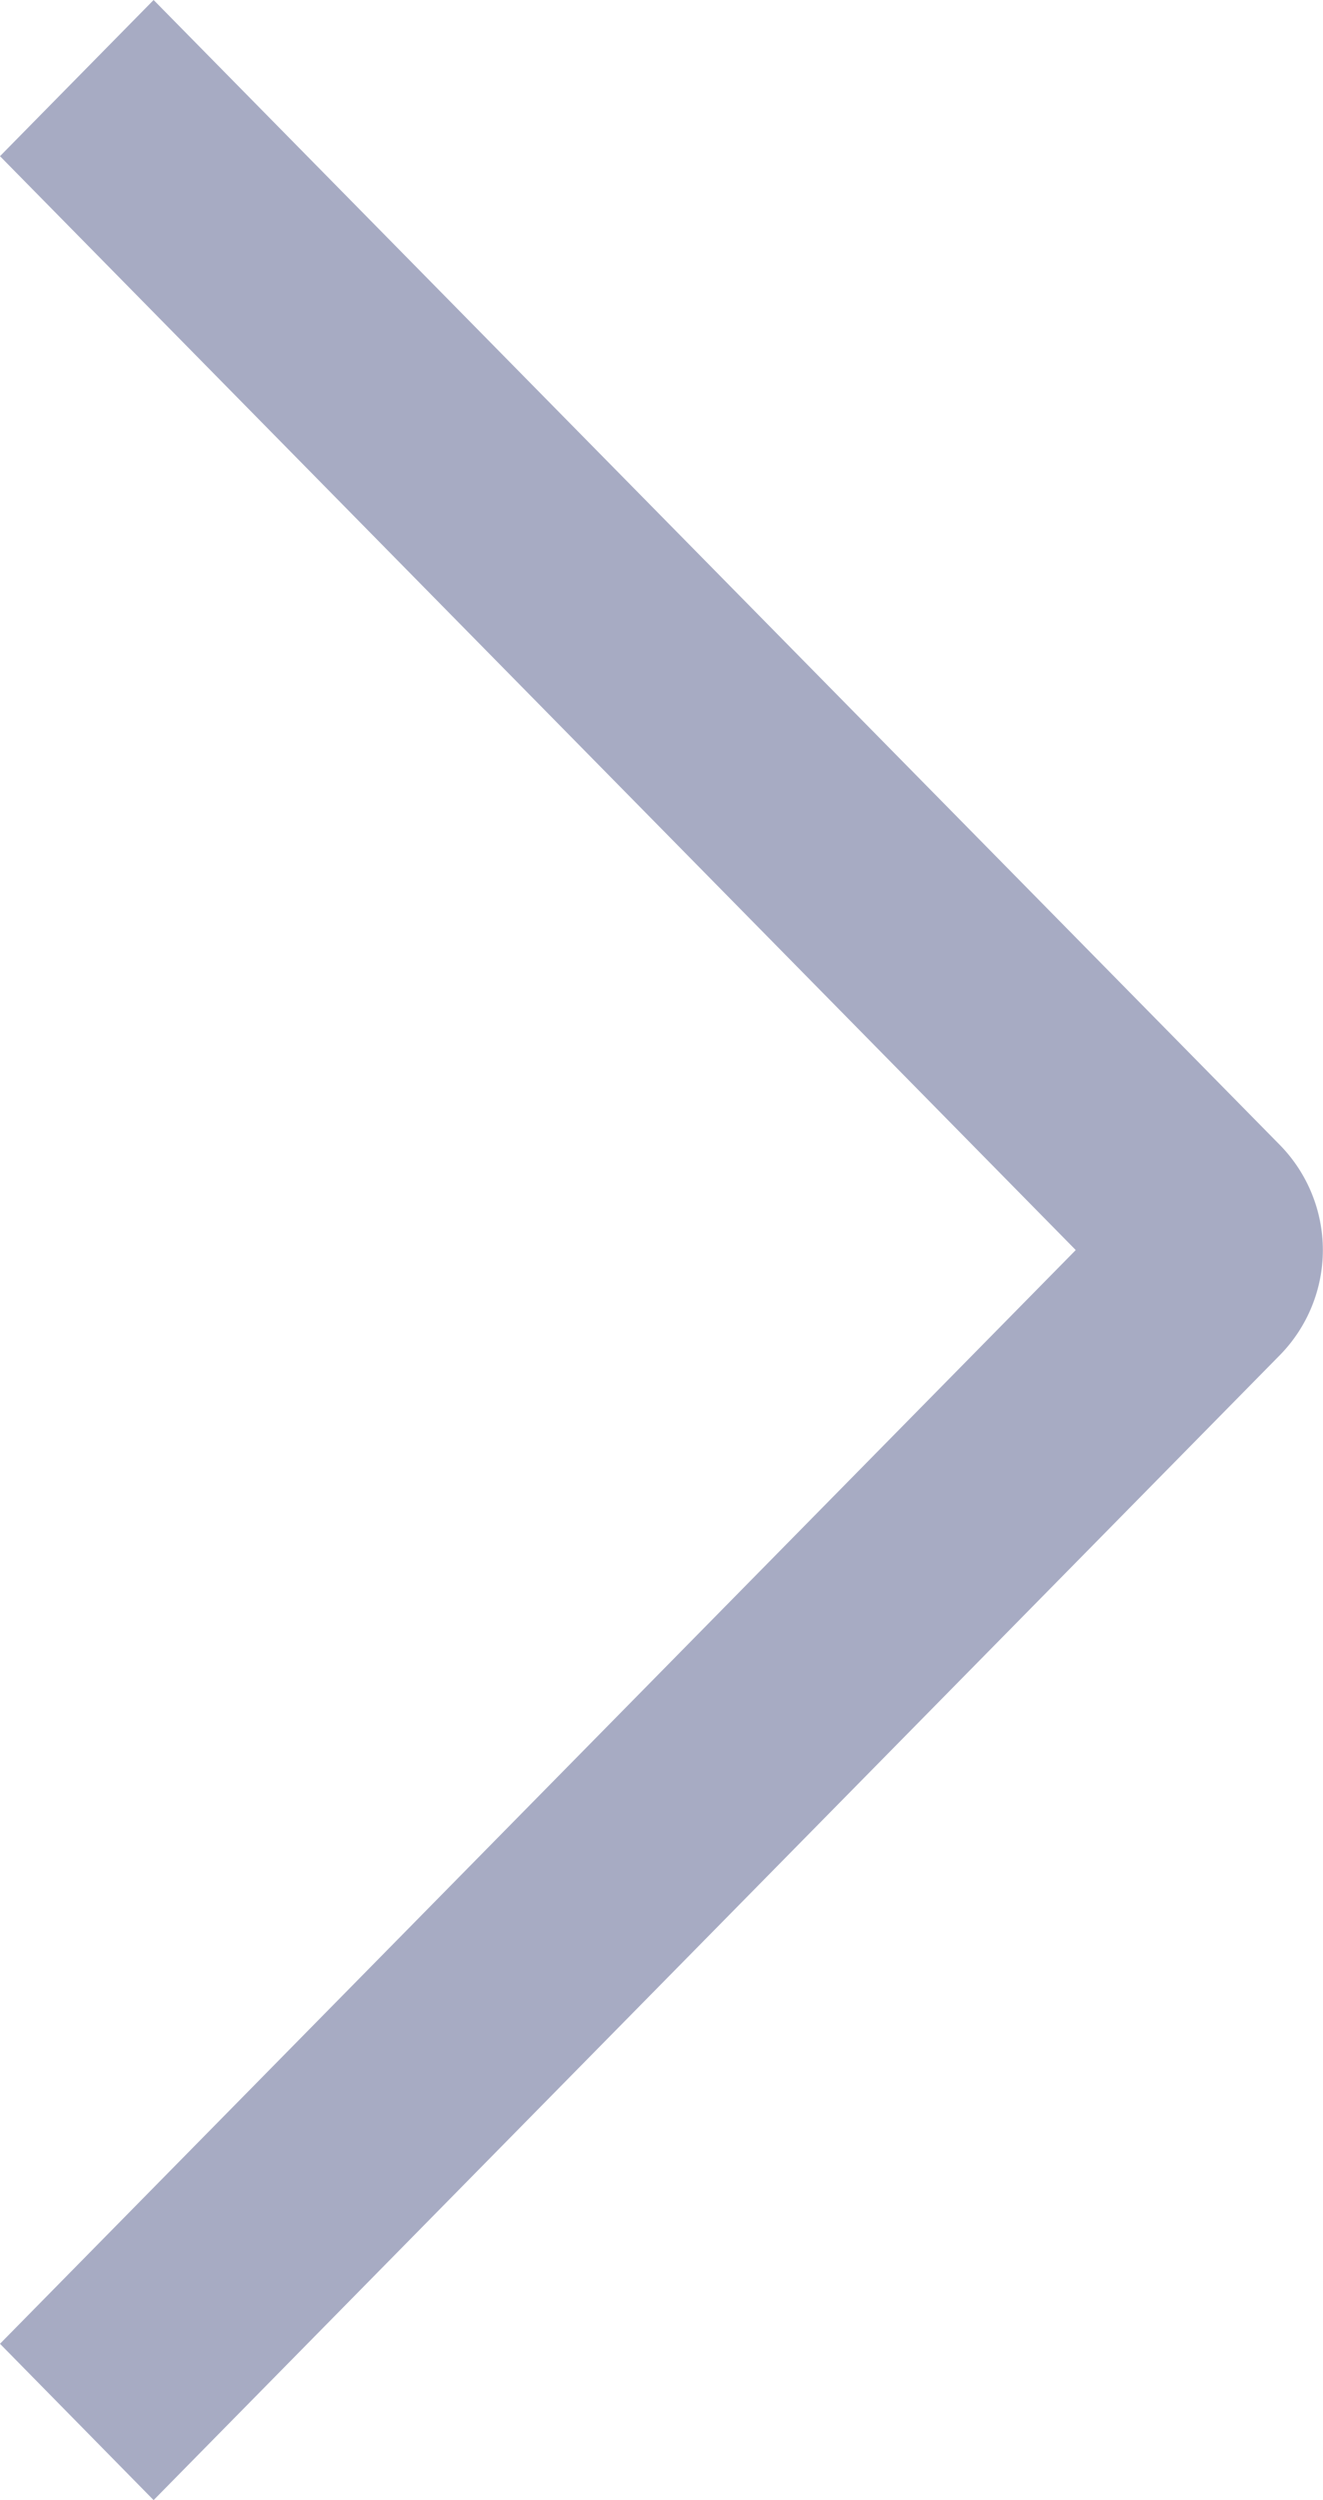 <svg width="9" height="17" viewBox="0 0 9 17" fill="none" xmlns="http://www.w3.org/2000/svg">
<path fill-rule="evenodd" clip-rule="evenodd" d="M-0 1.062L1.045 0L8.711 7.79C8.895 7.98 8.999 8.235 8.999 8.5C8.999 8.765 8.895 9.02 8.711 9.21L1.045 17L-0 15.937L7.318 8.5L-0 1.062Z" fill="#A7ABC3"/>
</svg>

